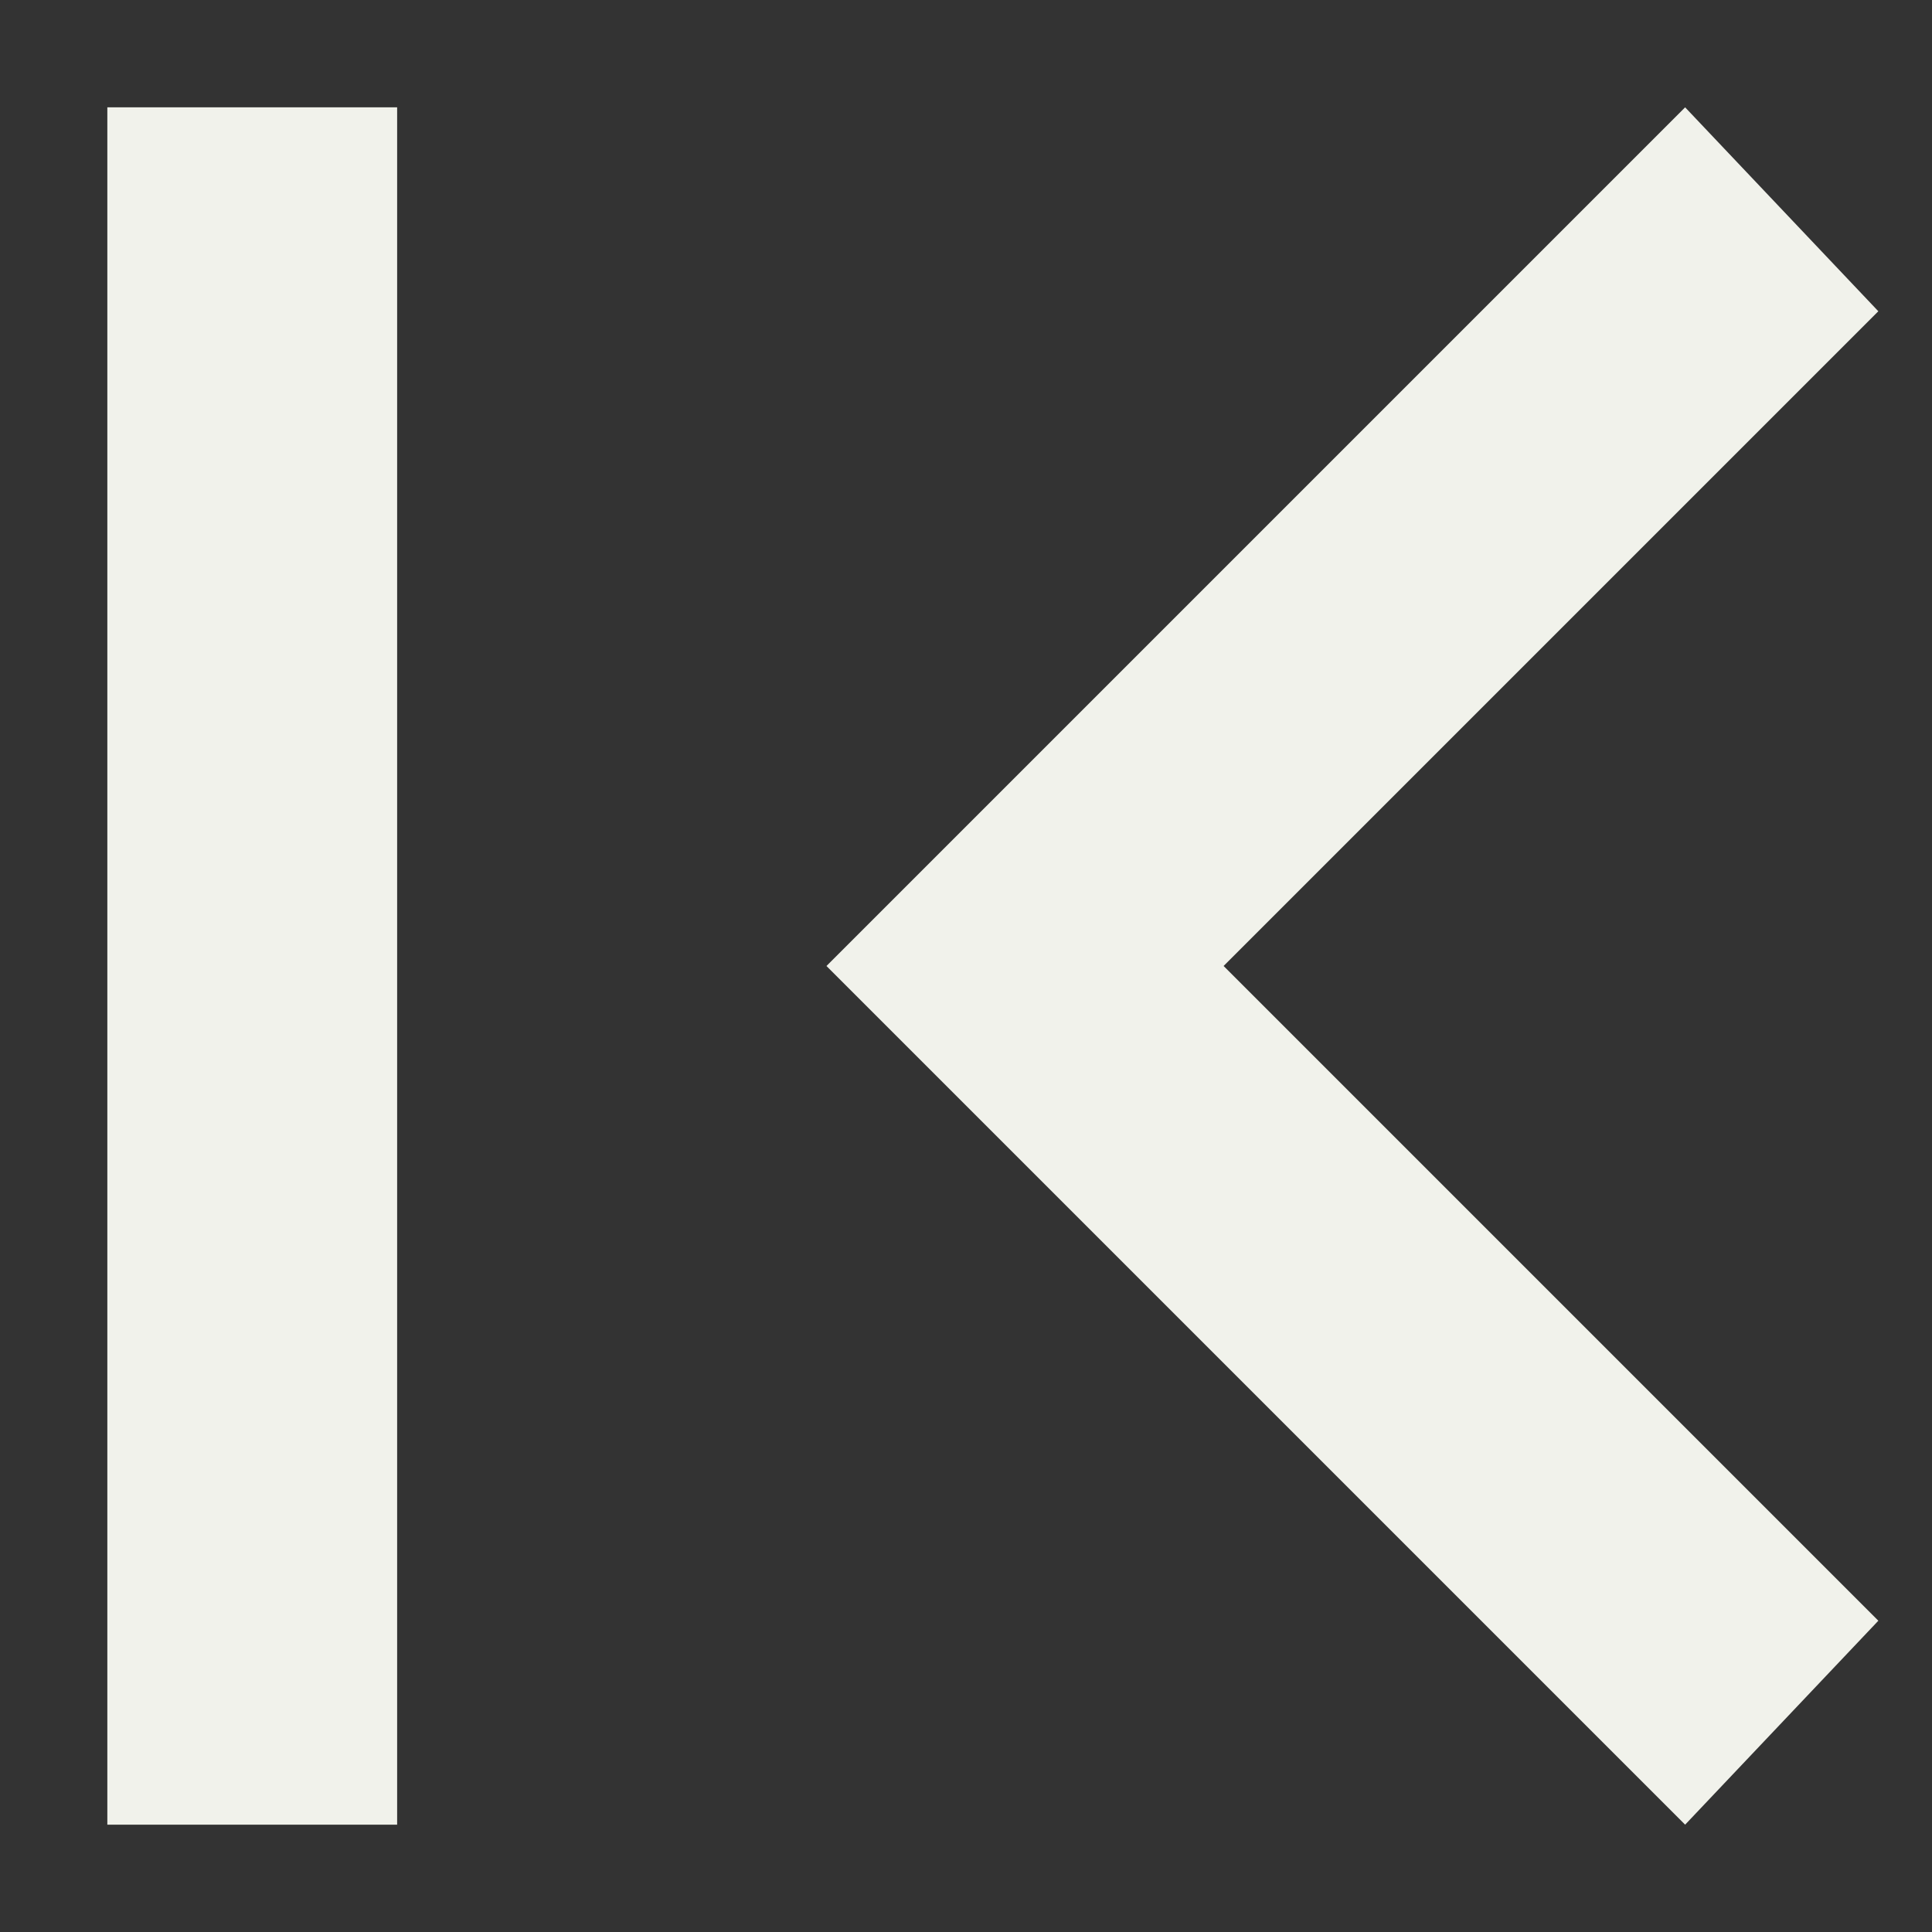 <?xml version="1.0" encoding="utf-8"?>
<!-- Generator: Adobe Illustrator 24.1.0, SVG Export Plug-In . SVG Version: 6.00 Build 0)  -->
<svg version="1.1" id="Layer_1" xmlns="http://www.w3.org/2000/svg" xmlns:xlink="http://www.w3.org/1999/xlink" x="0px" y="0px"
	 viewBox="0 0 18 18" style="enable-background:new 0 0 18 18;" xml:space="preserve">
<rect x="0" y="0" width="18" height="18" fill="#333333" stroke="none"/>
<style type="text/css">
	.st0{fill:#F1F2EB;}
</style>
<path class="st0" d="M17.5,15.1L11.4,9l6.1-6.1L15.7,1l-8,8l8,8L17.5,15.1z M1,1h2.7v16H1V1z"/>
</svg>
